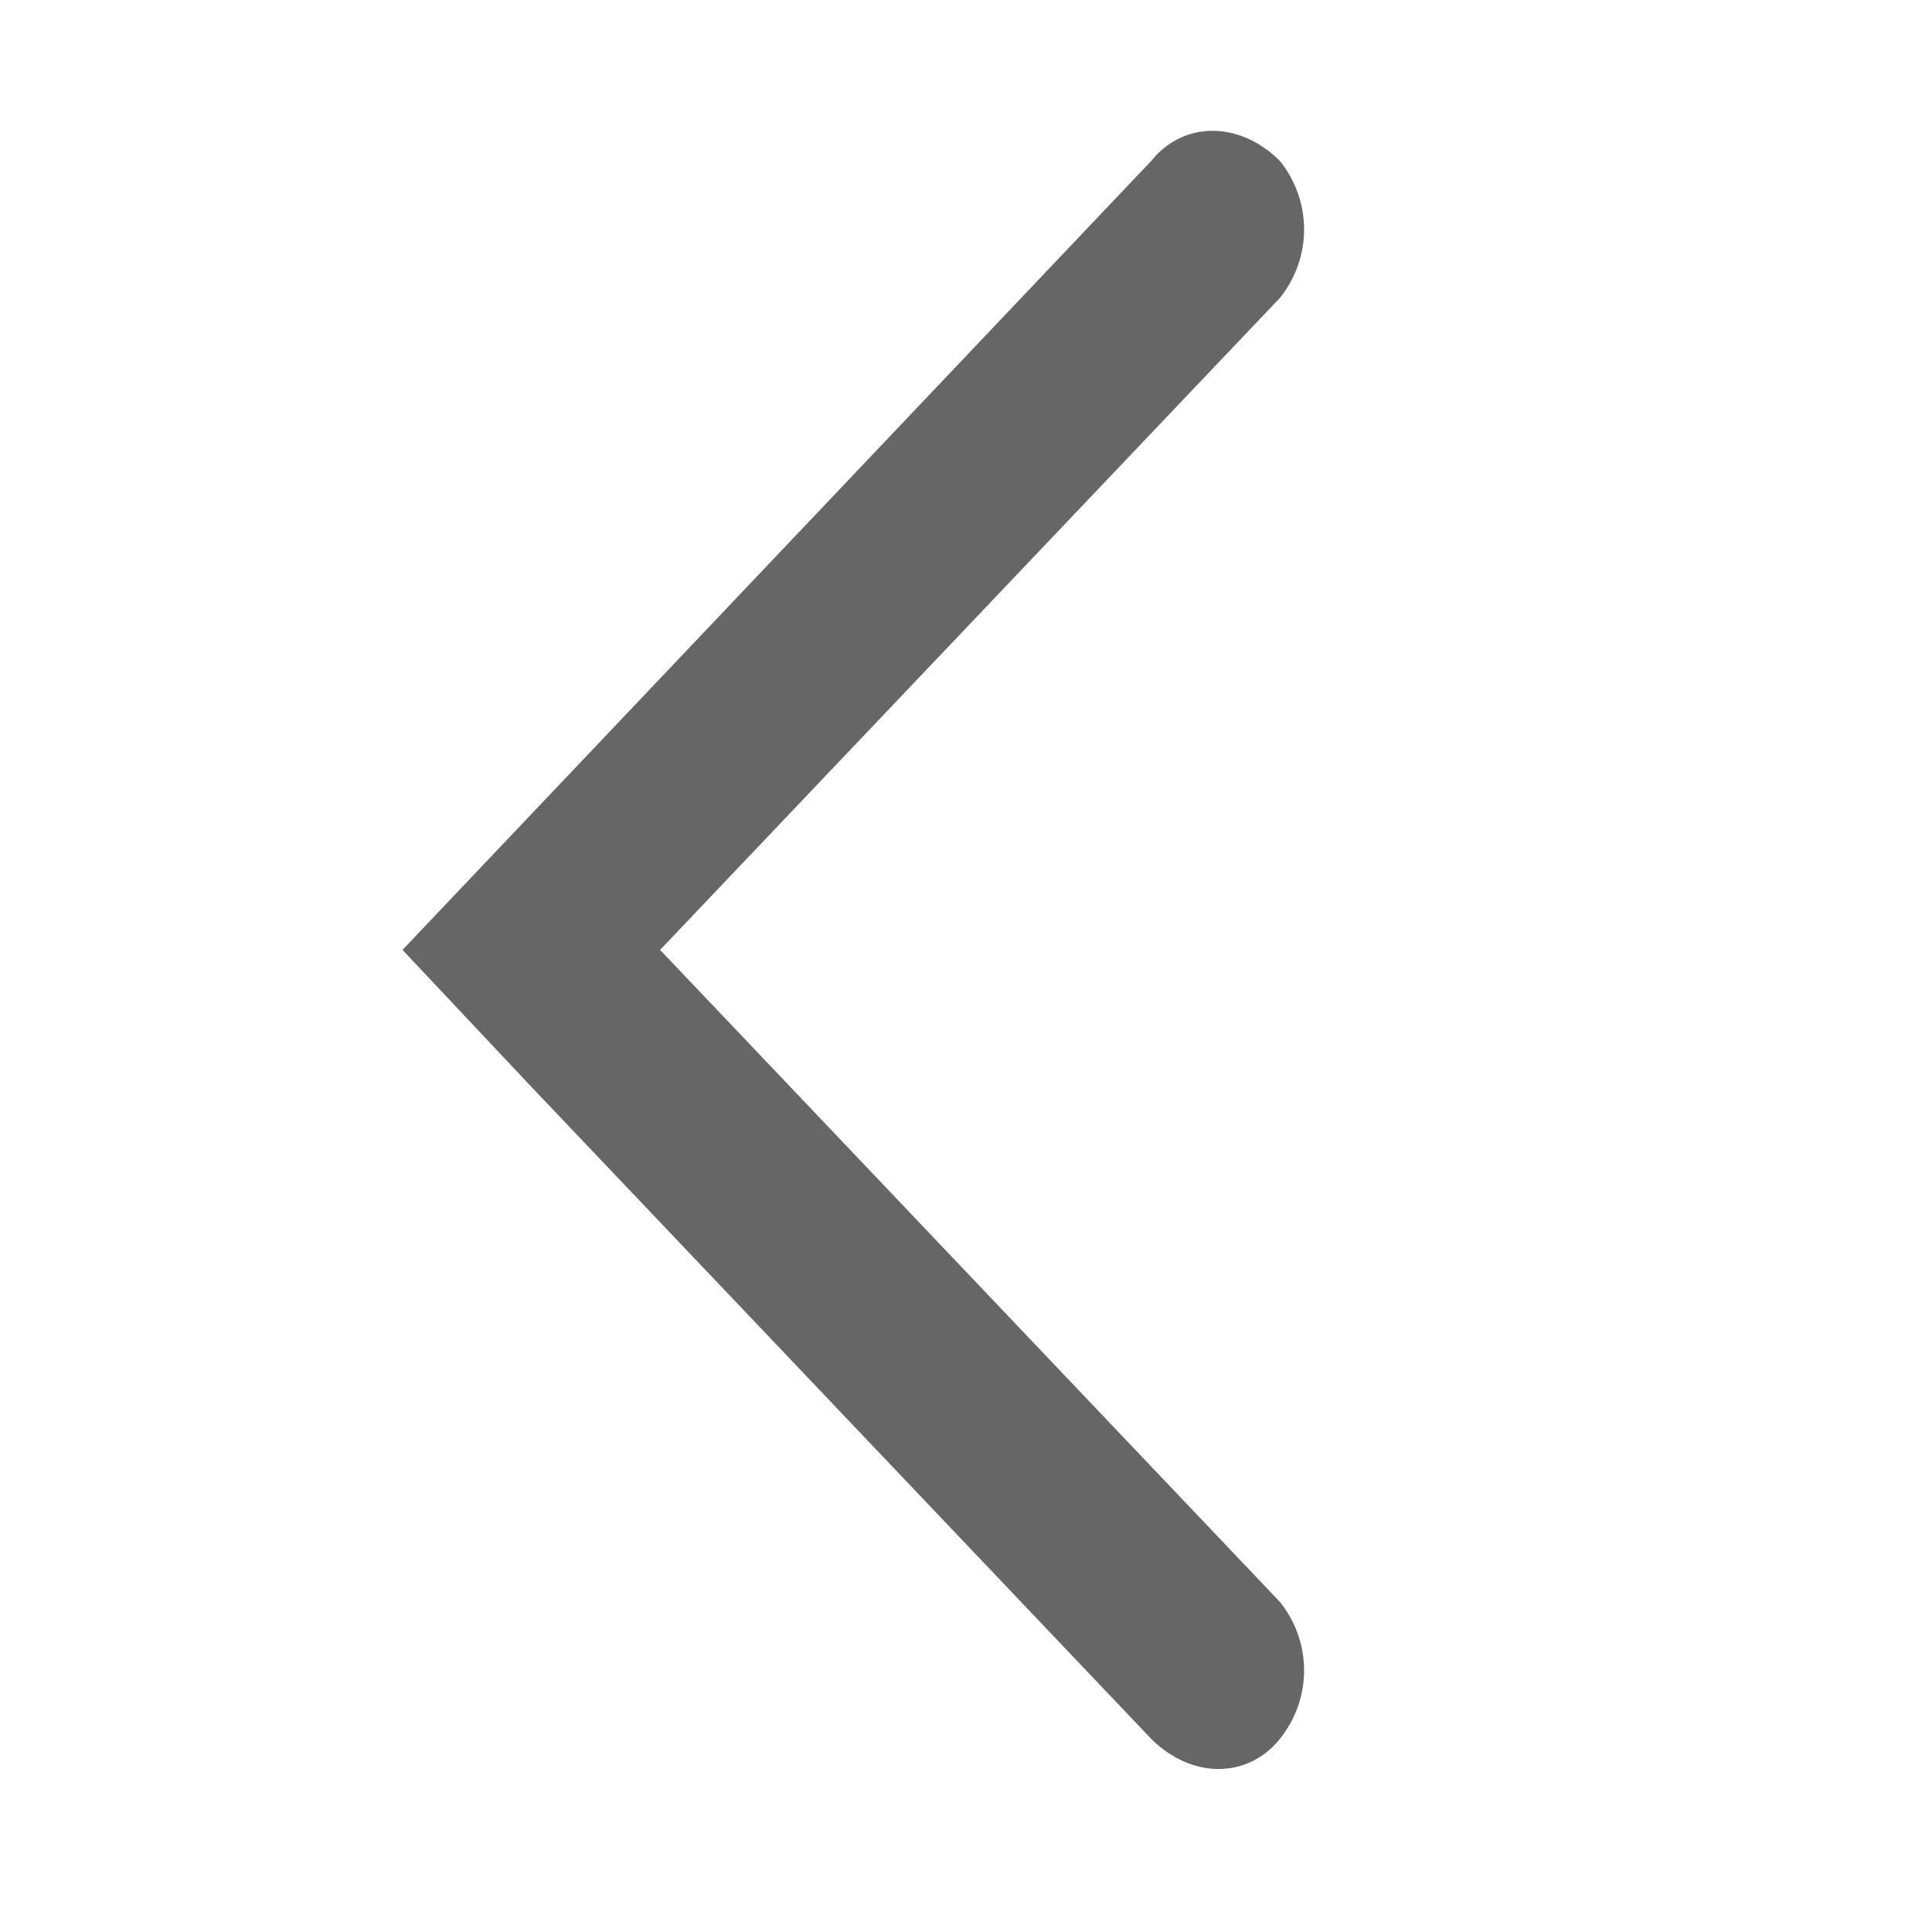 <svg enable-background="new 0 0 24 24" viewBox="0 0 24 24" xmlns="http://www.w3.org/2000/svg" xmlns:xlink="http://www.w3.org/1999/xlink"><clipPath id="a"><path d="m0 0h24v24h-24z"/></clipPath><g clip-path="url(#a)"><path d="m15.9 3.7-7.7 8.1 7.7 8.1c.4.5.4 1.2 0 1.7s-1.1.5-1.6 0l-7.7-8.1-1.6-1.7 9.3-9.8c.4-.5 1.1-.5 1.6 0 .4.5.4 1.2 0 1.7z" fill="#666"/></g></svg>